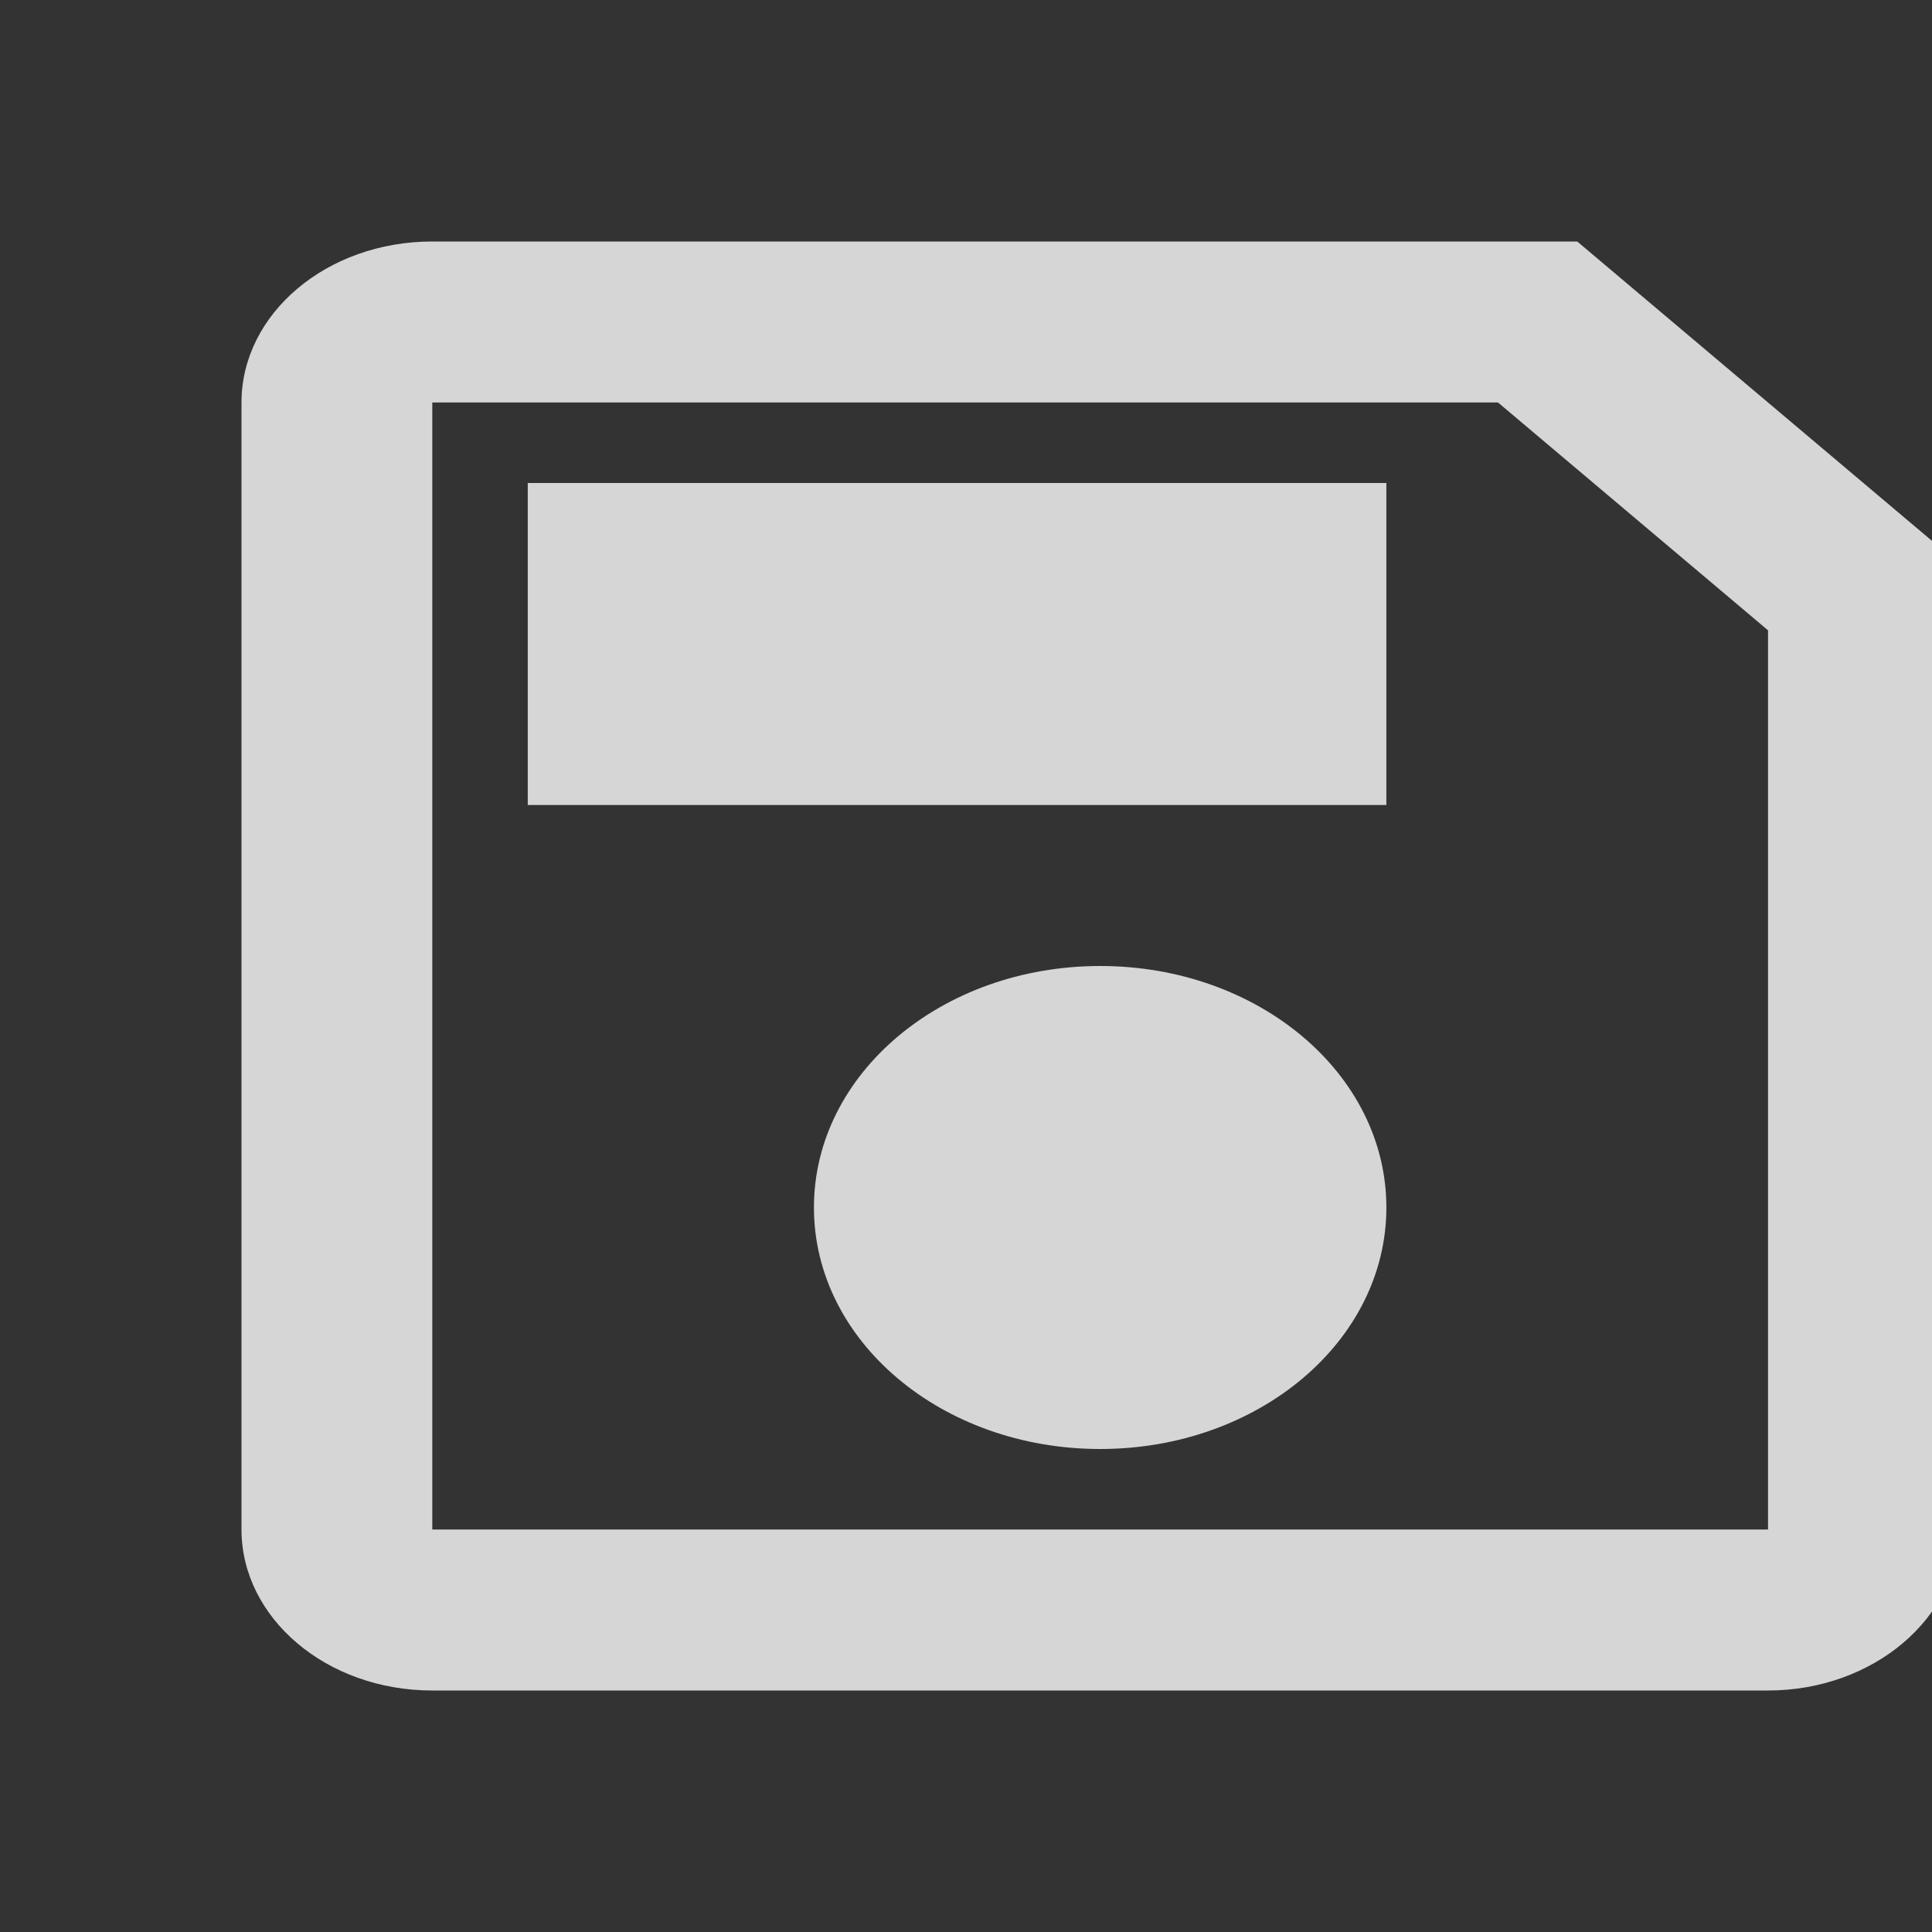 <svg width="24" height="24" viewBox="0 0 24 24" fill="none" xmlns="http://www.w3.org/2000/svg">
<rect x="0" y="0" width="24" height="24" fill="#333333" stroke="none"/>
<g opacity="0.8" clip-path="url(#clip0_149_194)">
<path d="M19.593 3H5.37C4.055 3 3 3.9 3 5V19C3 20.1 4.055 21 5.37 21H21.963C23.267 21 24.333 20.1 24.333 19V7L19.593 3ZM21.963 19H5.37V5H18.609L21.963 7.83V19ZM13.667 12C11.699 12 10.111 13.34 10.111 15C10.111 16.66 11.699 18 13.667 18C15.634 18 17.222 16.66 17.222 15C17.222 13.34 15.634 12 13.667 12ZM6.556 6H17.222V10H6.556V6Z" fill="white"/>
</g>
<defs>
<clipPath id="clip0_149_194">
<rect width="24" height="24" fill="white"/>
</clipPath>
</defs>
</svg>
